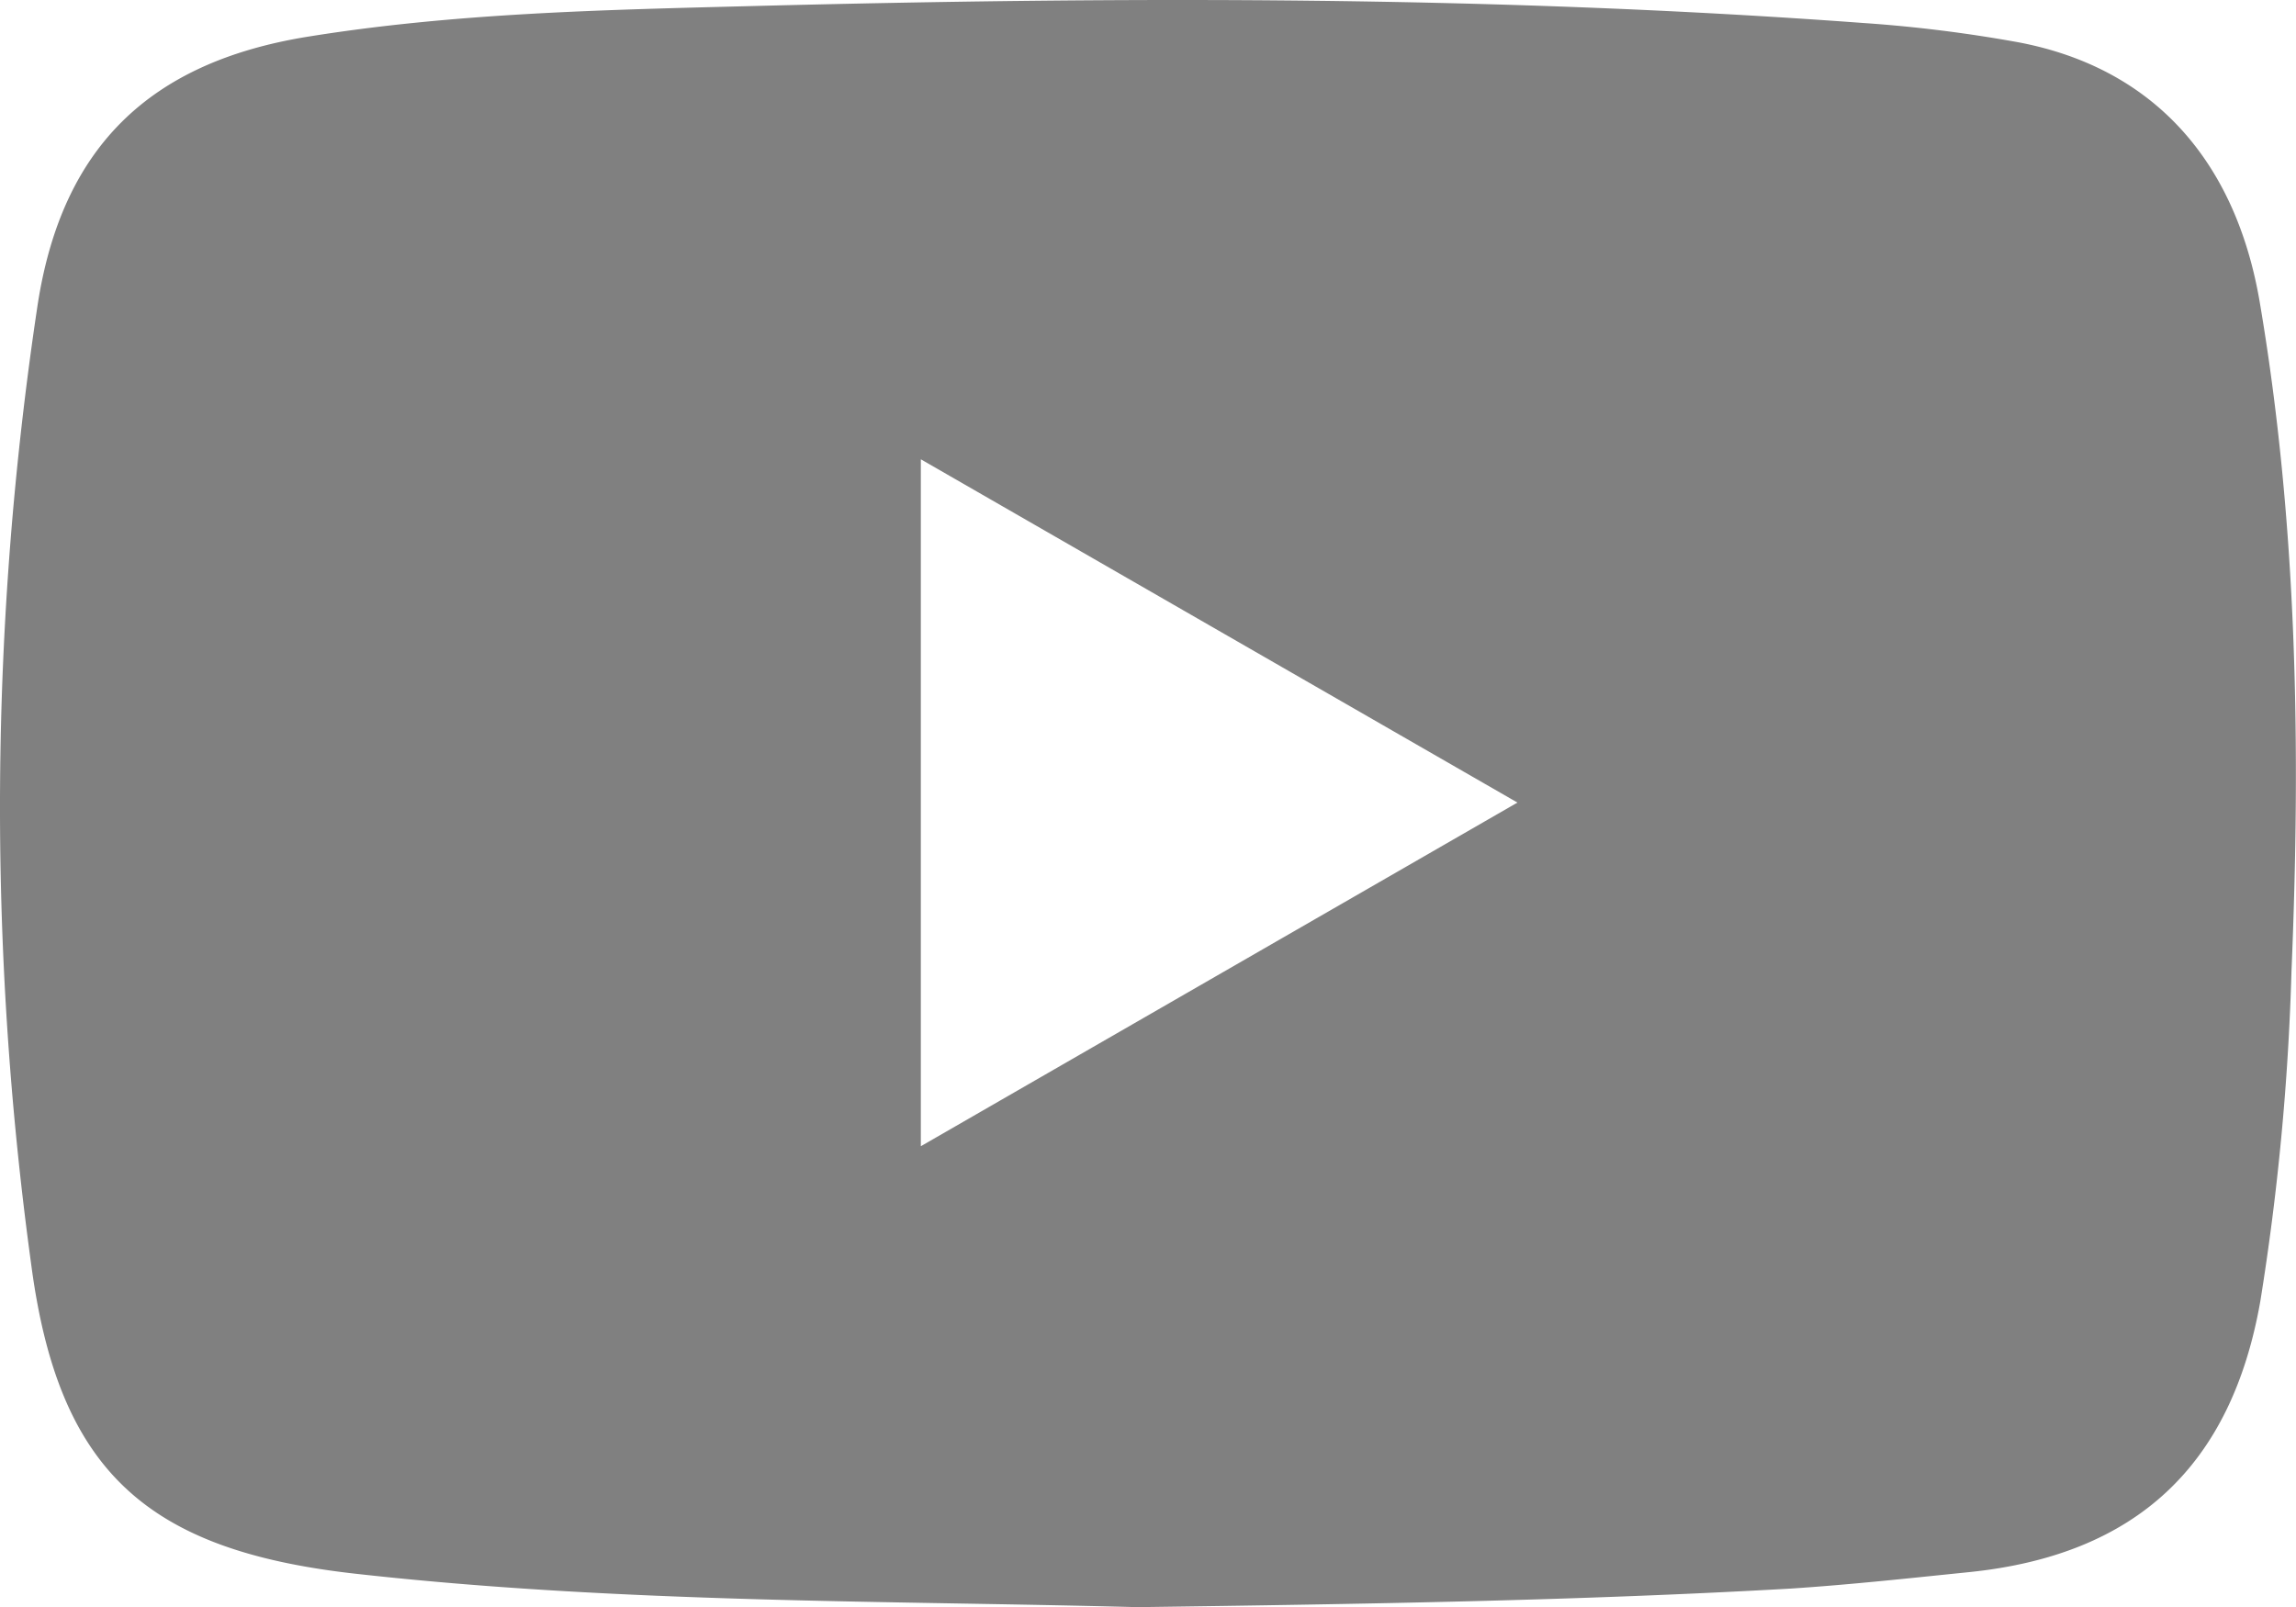 <svg xmlns="http://www.w3.org/2000/svg" viewBox="0 0 182.84 128"><defs><style>.cls-1{fill:gray;}</style></defs><g id="Layer_2" data-name="Layer 2"><g id="Youtube"><path class="cls-1" d="M90.59,128c-19.86-.53-41.16-.29-62.35-2.67-16.59-1.87-23.6-8.2-25.76-24.66A268.34,268.34,0,0,1,3,24.26C4.93,11.78,11.84,5,24.4,2.94,36.05,1.05,47.84.79,59.59.49,89.2-.28,118.8-.35,148.37,1.83a111.74,111.74,0,0,1,12.37,1.54c10.55,2,17.25,9.21,19.21,20.68,3,17.67,3.28,35.49,2.53,53.33A201,201,0,0,1,180,103.63c-2.3,13.09-9.87,20.22-23.19,21.58-4.72.48-9.45,1-14.19,1.31C125.76,127.48,108.88,127.75,90.59,128ZM73.33,91.29l47.51-27.37L73.33,36.58Z"/></g></g></svg>
